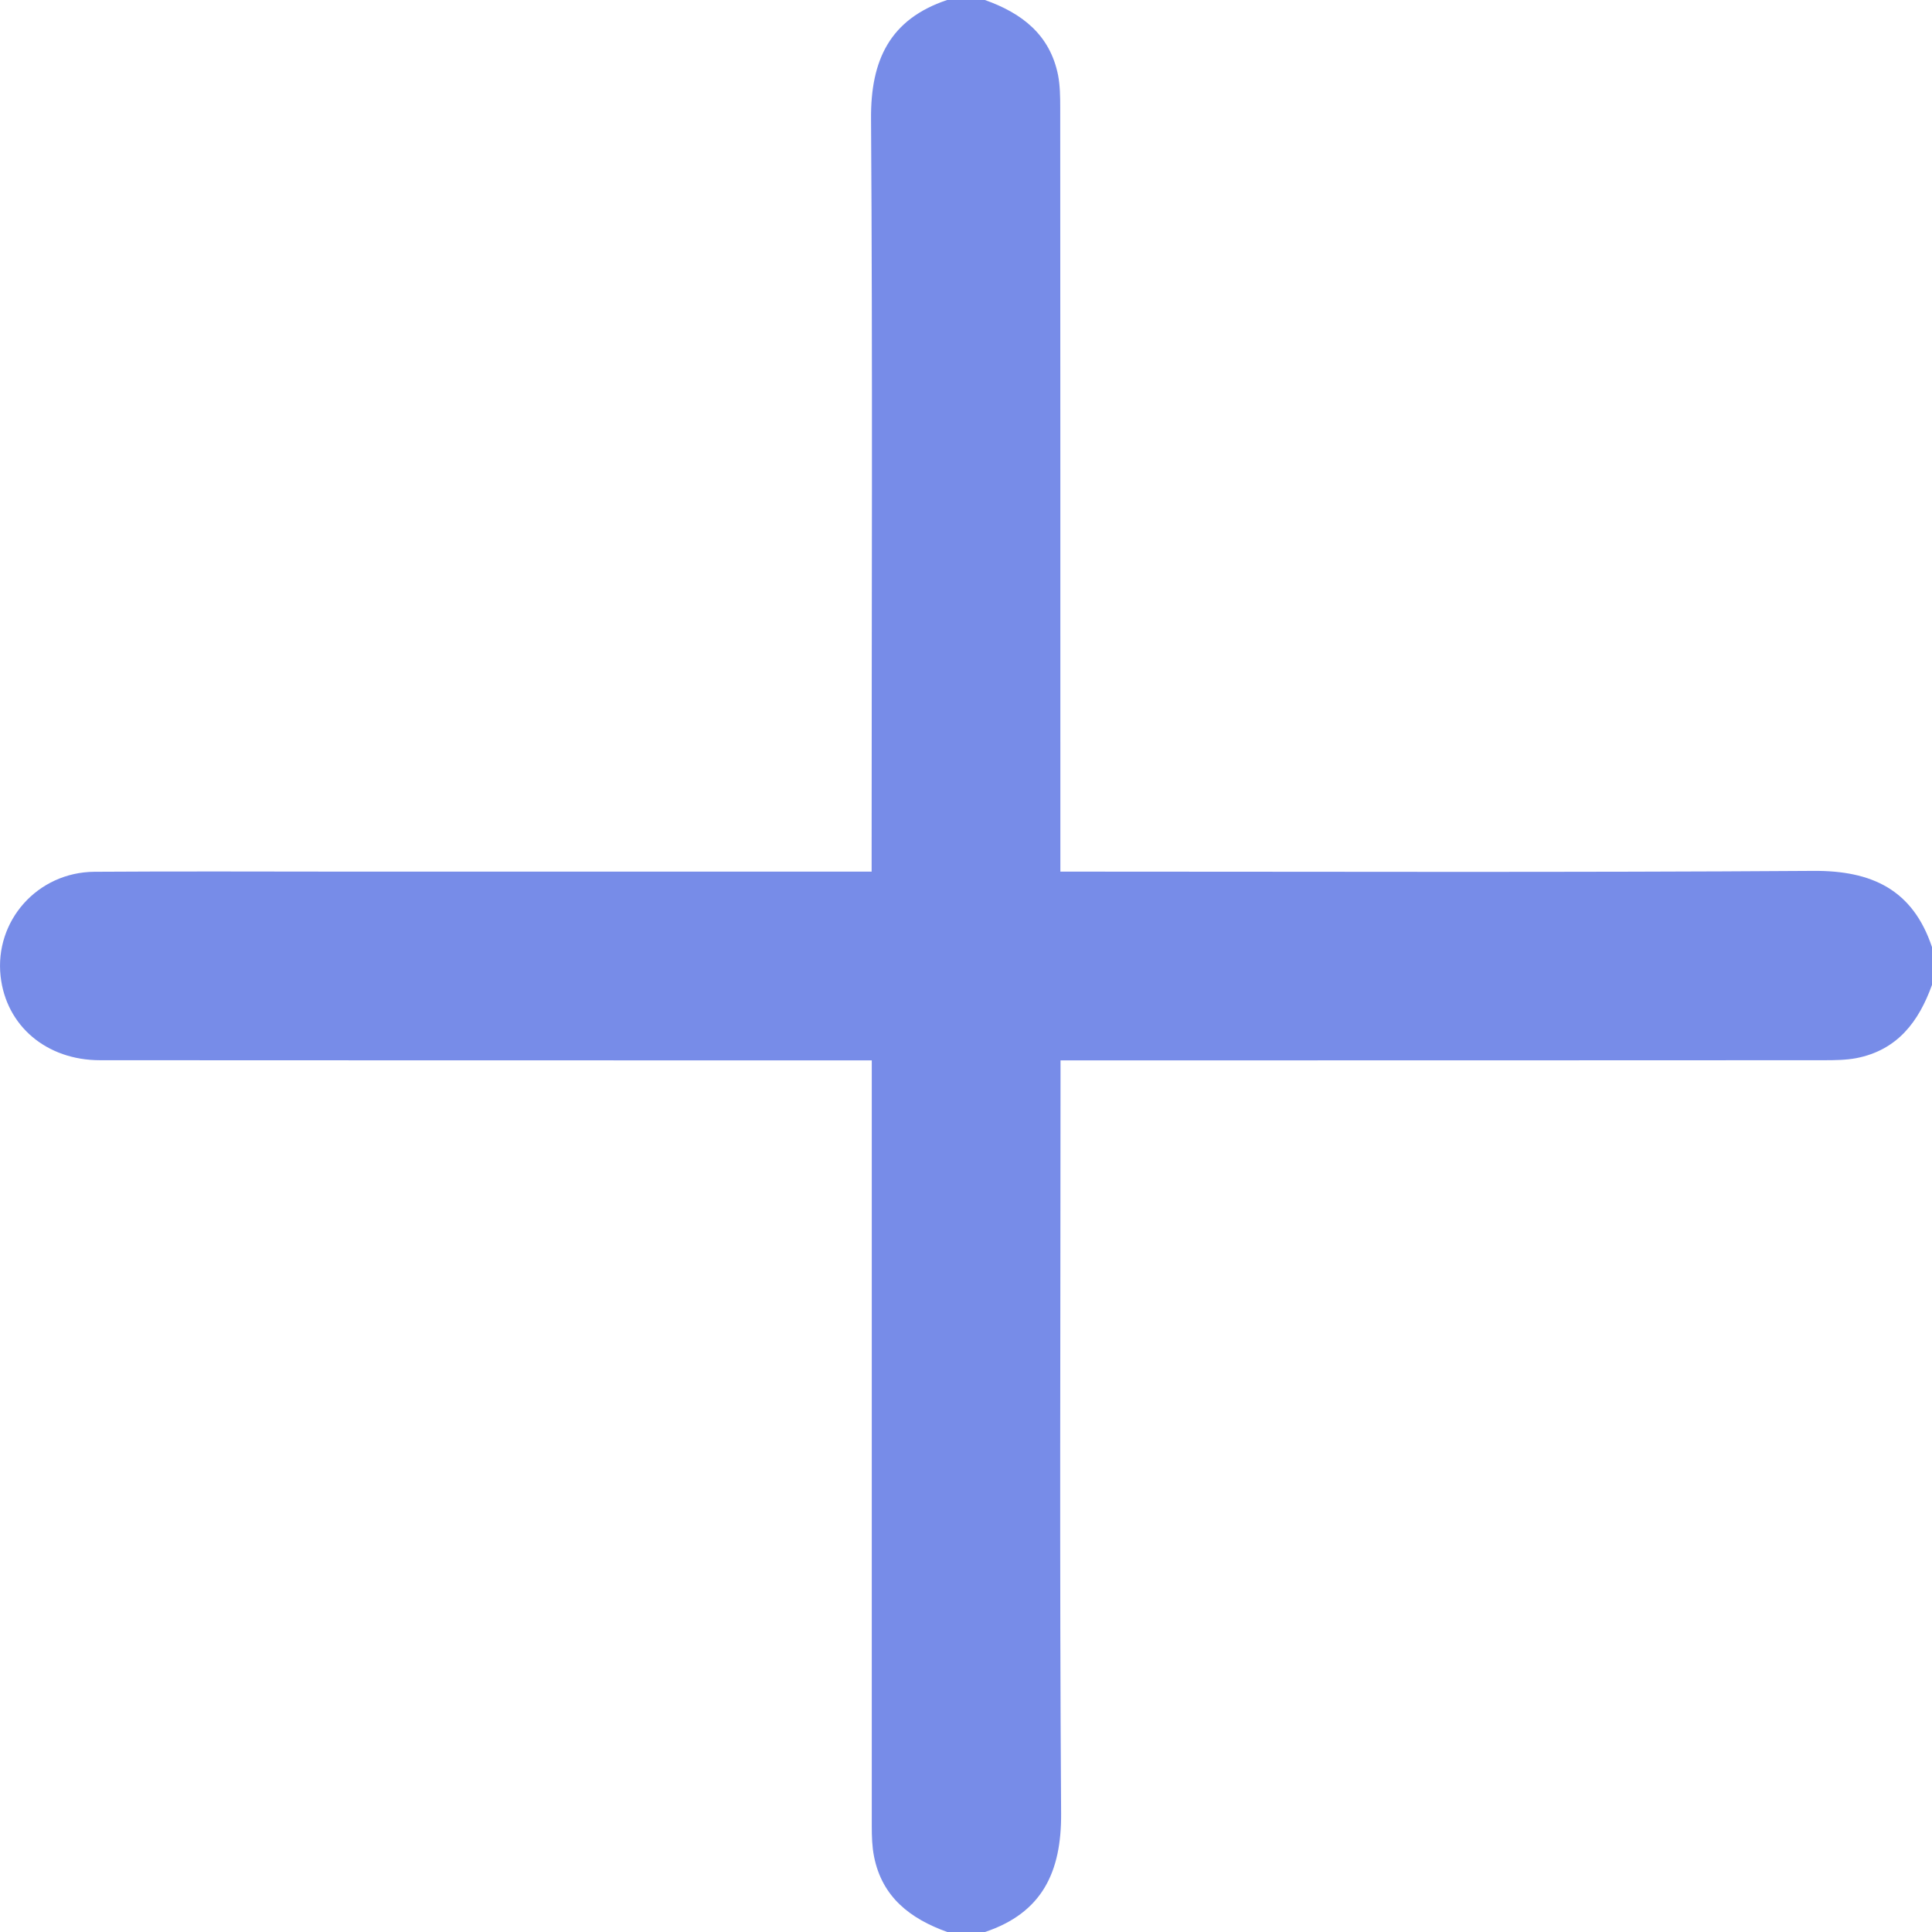 <svg width="13" height="13" viewBox="0 0 13 13" fill="none" xmlns="http://www.w3.org/2000/svg">
<path d="M13 6.627C12.911 6.875 12.767 7.066 12.491 7.12C12.421 7.133 12.348 7.134 12.277 7.134C10.619 7.135 8.961 7.135 7.303 7.135C7.253 7.135 7.202 7.135 7.136 7.135C7.136 7.191 7.136 7.24 7.136 7.289C7.136 8.927 7.129 10.564 7.14 12.201C7.143 12.596 7.013 12.871 6.628 13C6.543 13 6.459 13 6.374 13C6.126 12.911 5.935 12.766 5.881 12.491C5.868 12.425 5.866 12.357 5.866 12.289C5.866 10.627 5.866 8.964 5.866 7.302C5.866 7.252 5.866 7.201 5.866 7.135C5.809 7.135 5.76 7.135 5.711 7.135C4.032 7.135 2.352 7.135 0.673 7.134C0.313 7.134 0.041 6.903 0.004 6.569C-0.037 6.196 0.252 5.869 0.635 5.866C1.21 5.862 1.785 5.865 2.36 5.865C3.473 5.865 4.585 5.865 5.698 5.865C5.748 5.865 5.798 5.865 5.865 5.865C5.865 5.809 5.865 5.76 5.865 5.711C5.865 4.074 5.872 2.436 5.861 0.799C5.858 0.404 5.988 0.129 6.373 0C6.458 0 6.542 0 6.627 0C6.876 0.088 7.066 0.234 7.12 0.508C7.133 0.578 7.134 0.651 7.134 0.723C7.135 2.381 7.135 4.039 7.135 5.698C7.135 5.748 7.135 5.798 7.135 5.865C7.191 5.865 7.241 5.865 7.29 5.865C8.927 5.865 10.563 5.871 12.201 5.86C12.596 5.857 12.871 5.987 13 6.373C13 6.458 13 6.542 13 6.627Z" fill="#778CE8"/>
</svg>
